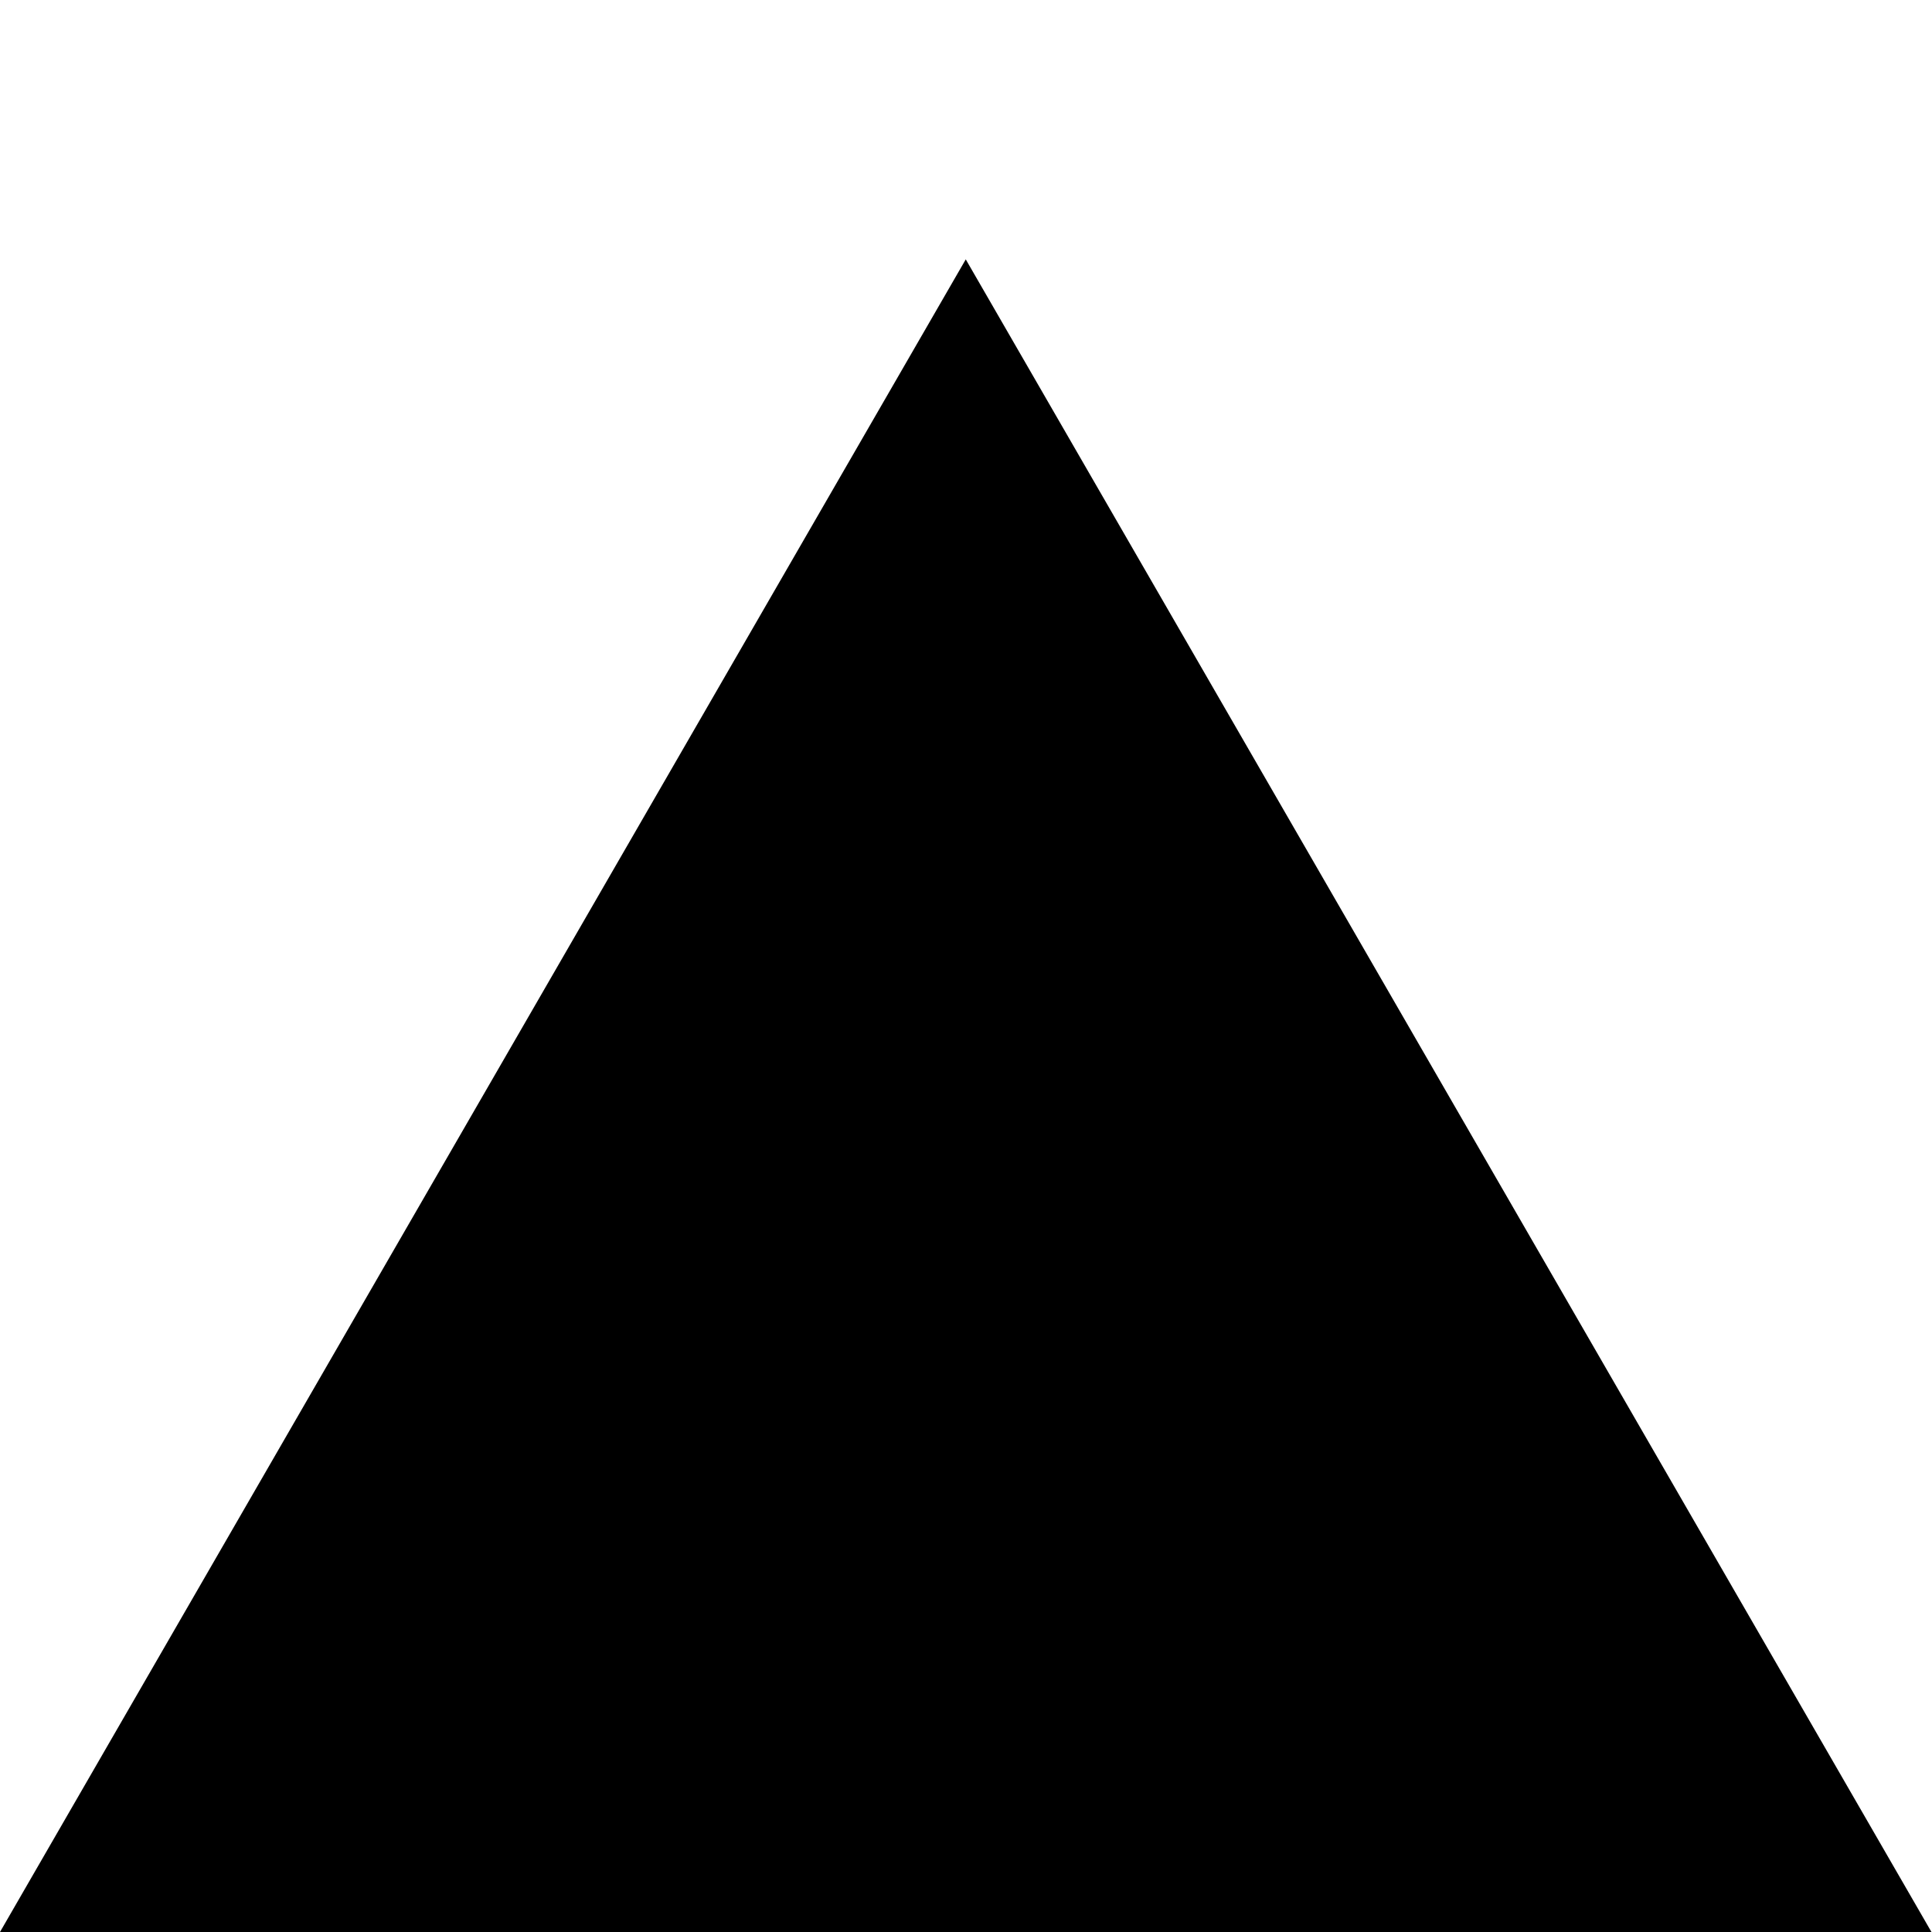 <svg xmlns="http://www.w3.org/2000/svg" width="128" height="128" viewBox="0 0 128 128" fill="currentColor"><path style="fill-rule:nonzero;fill-opacity:1" d="M63.984 17.184 127.964 128H0Zm0 0"/></svg>
